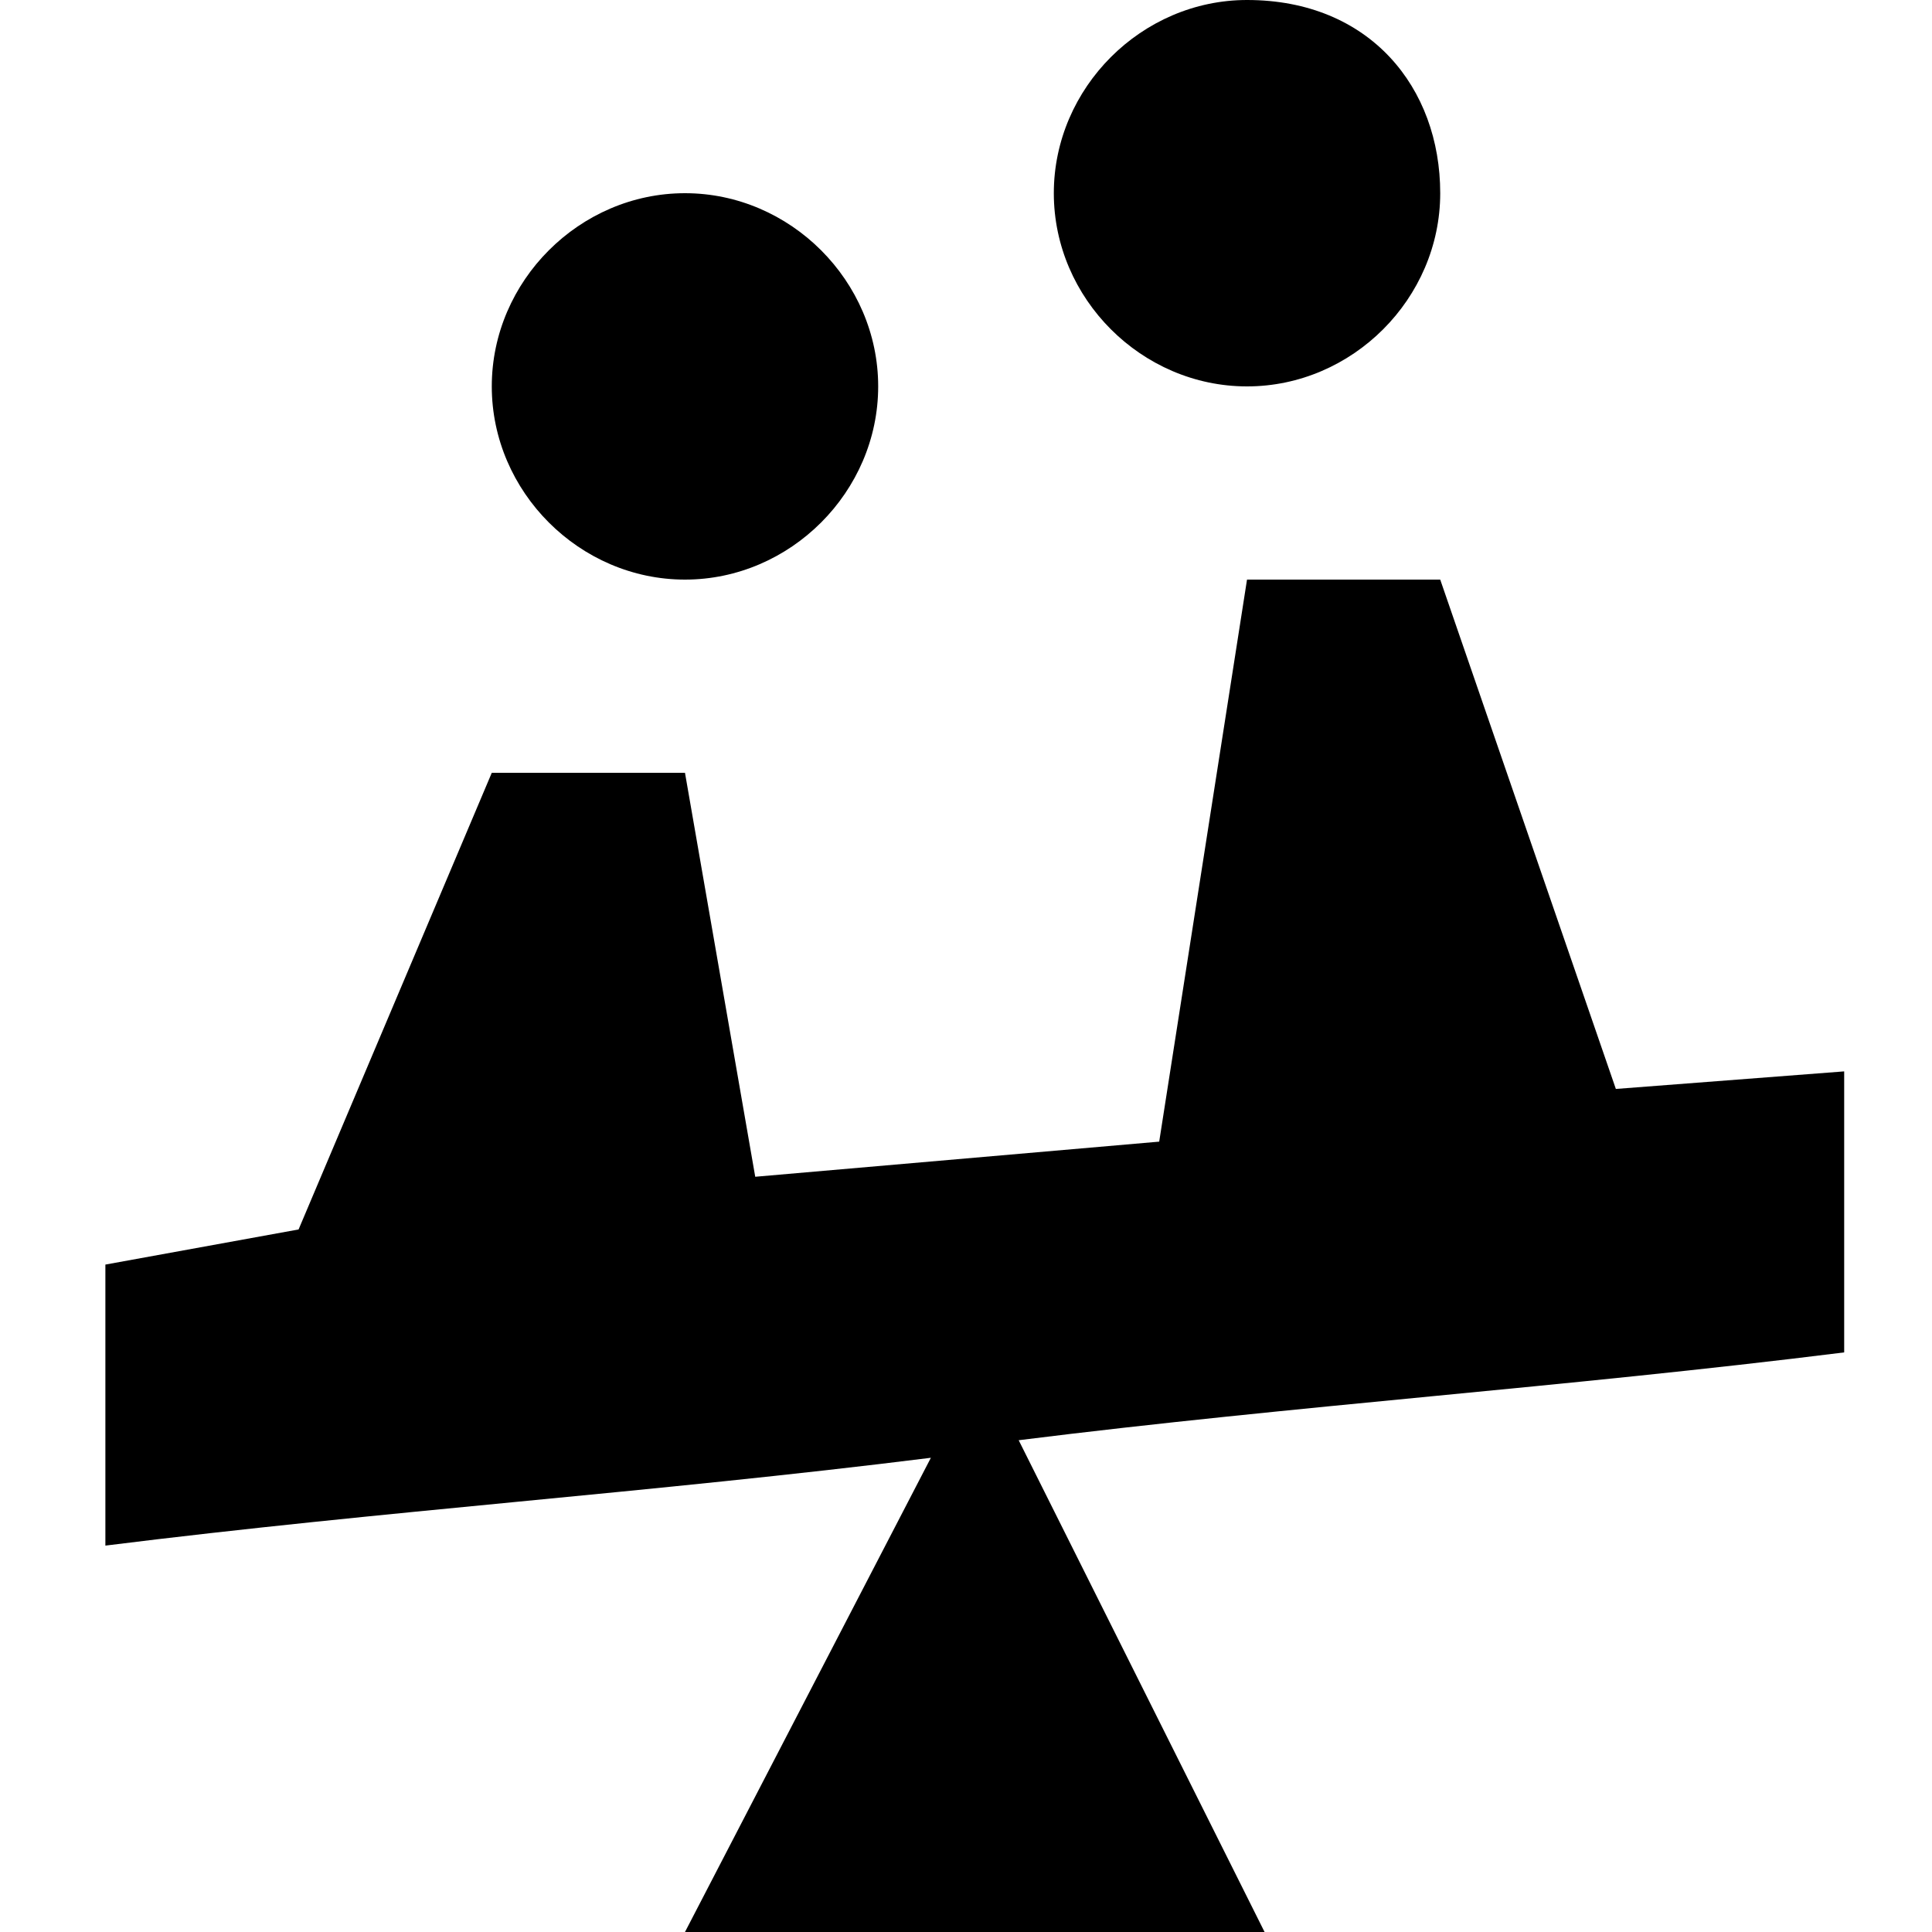 <?xml version="1.0" encoding="utf-8"?>
<!-- Generator: Adobe Illustrator 17.1.0, SVG Export Plug-In . SVG Version: 6.00 Build 0)  -->
<!DOCTYPE svg PUBLIC "-//W3C//DTD SVG 1.1//EN" "http://www.w3.org/Graphics/SVG/1.1/DTD/svg11.dtd">
<svg version="1.1"
	 id="svg4764" xmlns:cc="http://creativecommons.org/ns#" xmlns:svg="http://www.w3.org/2000/svg" xmlns:inkscape="http://www.inkscape.org/namespaces/inkscape" xmlns:rdf="http://www.w3.org/1999/02/22-rdf-syntax-ns#" xmlns:dc="http://purl.org/dc/elements/1.1/"
	 xmlns="http://www.w3.org/2000/svg" xmlns:xlink="http://www.w3.org/1999/xlink" x="0px" y="0px" viewBox="0 0 11 11"
	 enable-background="new 0 0 11 11" xml:space="preserve">
<path style="fill:#000000;fill-opacity:1" id="path4129" inkscape:connector-curvature="0" d="M7.1,0C6.5,0,6,0.5,6,1.1s0.5,1.1,1.1,1.1s1.1-0.5,1.1-1.1S7.8,0,7.1,0z
	 M3.9,1.1c-0.6,0-1.1,0.5-1.1,1.1c0,0.6,0.5,1.1,1.1,1.1S5,2.8,5,2.2C5,1.6,4.5,1.1,3.9,1.1z M7.1,3.3L6.6,6.5L4.3,6.7L3.9,4.4H2.8
	L1.7,7L0.6,7.2v1.6c1.6-0.2,3.1-0.3,4.7-0.5L3.9,11h3.3L5.8,8.2c1.6-0.2,3.1-0.3,4.7-0.5V6.1L9.2,6.2l-1-2.9H7.1z"/>
</svg>
